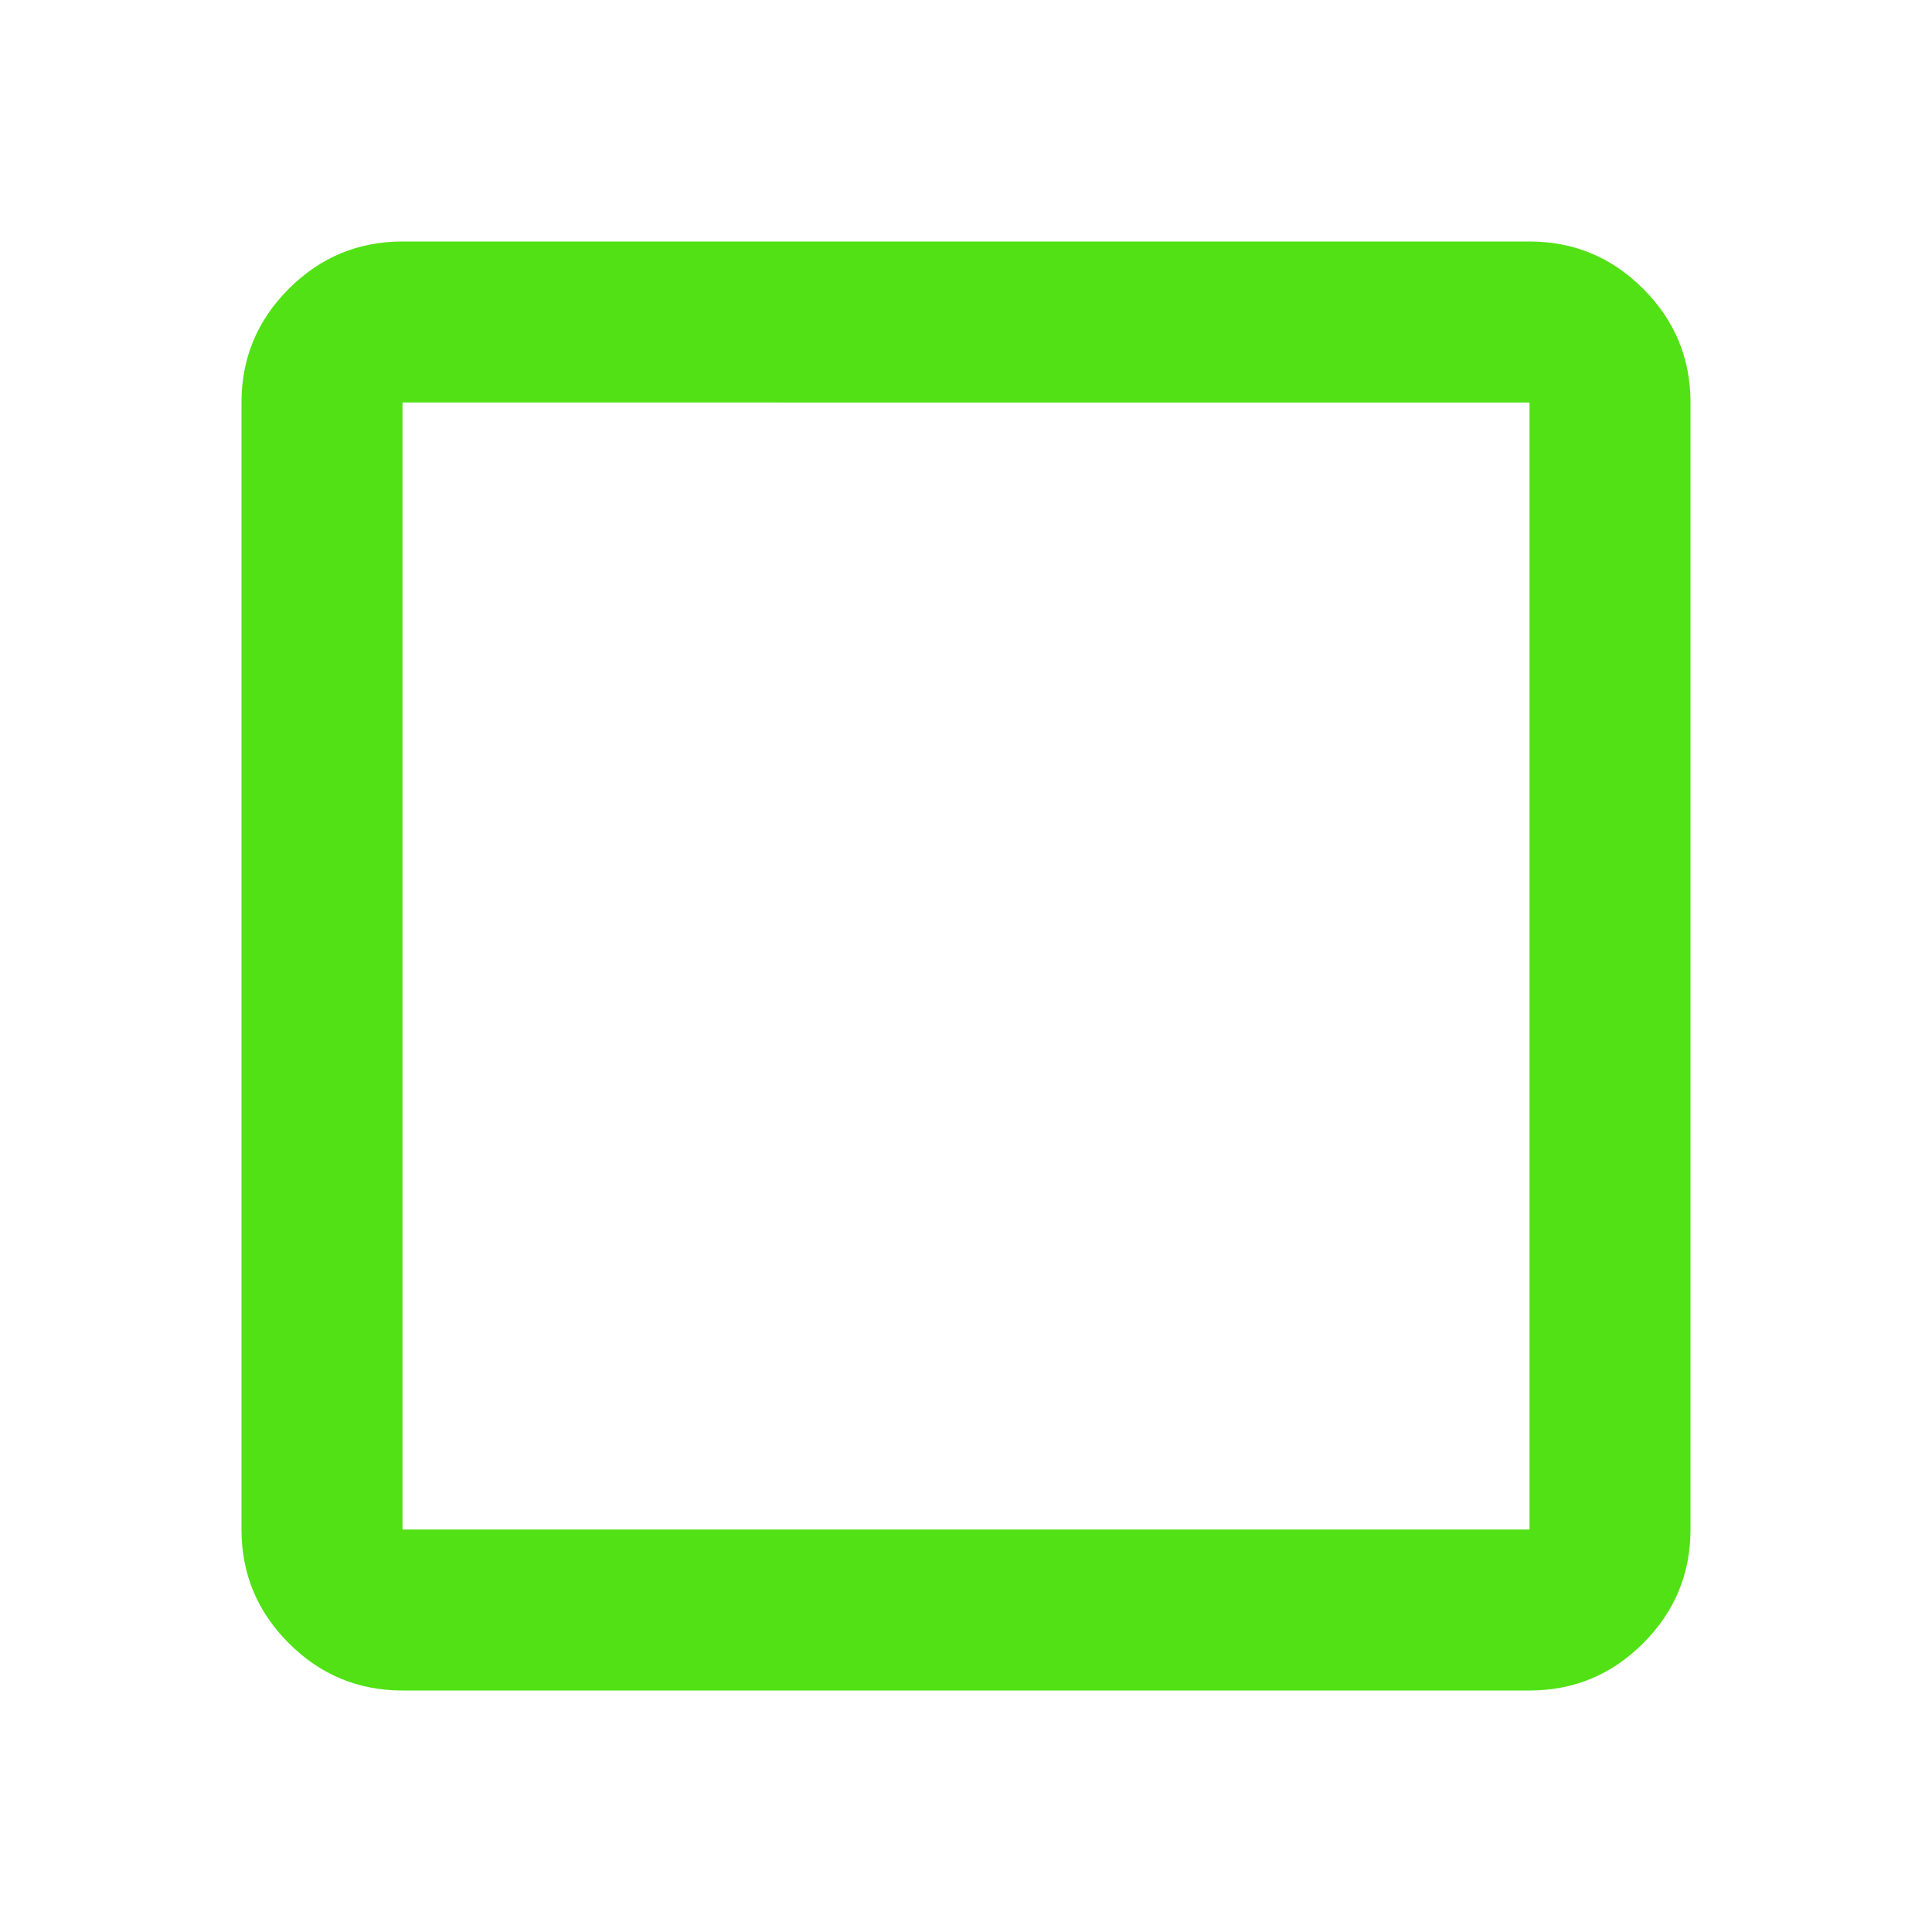 <svg xmlns="http://www.w3.org/2000/svg" height="24px" viewBox="0 -960 960 960" width="24px" fill="#51e114"><path d="M200-120q-33 0-56.5-23.5T120-200v-560q0-33 23.5-56.5T200-840h560q33 0 56.5 23.5T840-760v560q0 33-23.5 56.5T760-120H200Zm0-80h560v-560H200v560Z"/></svg>